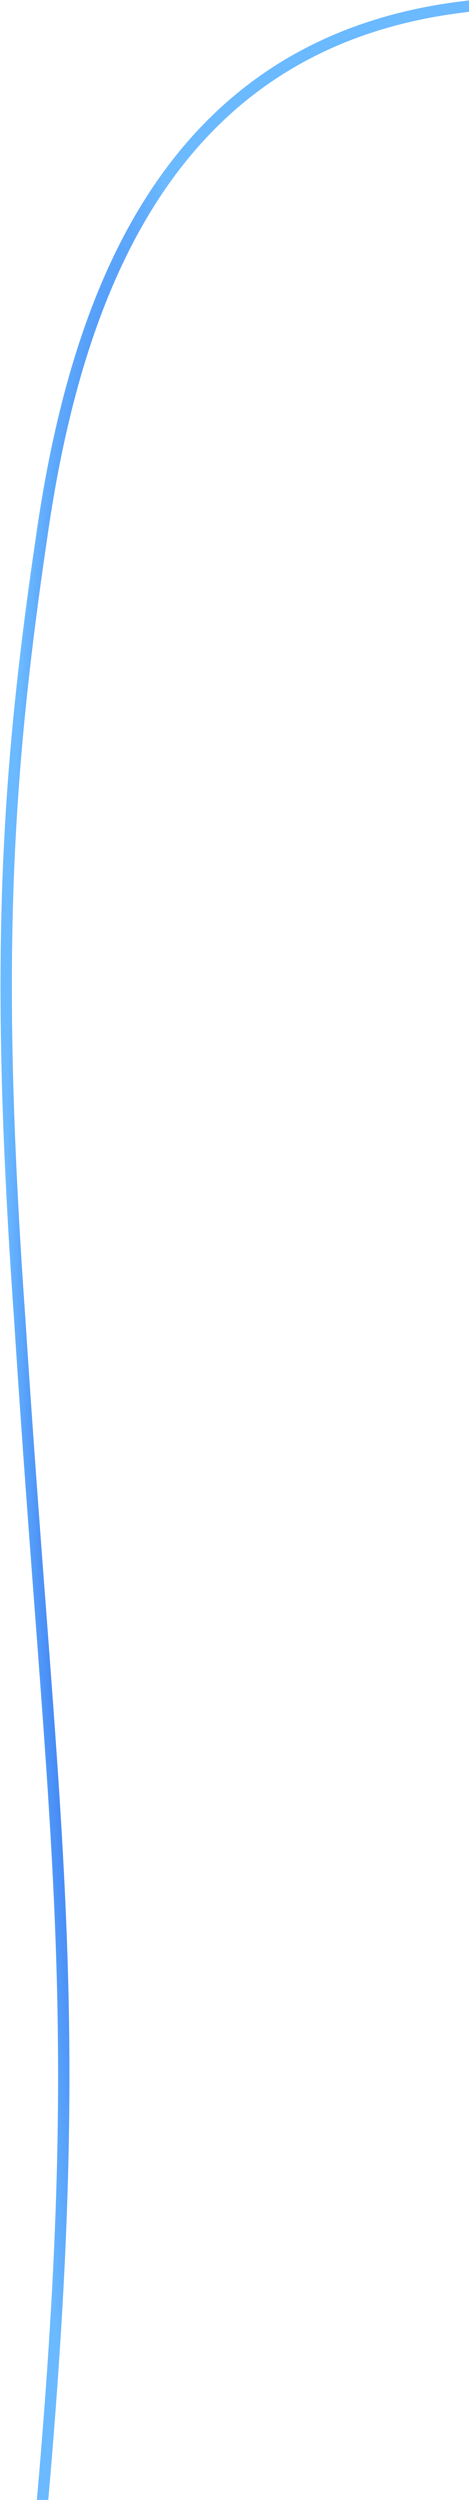 <?xml version="1.0" encoding="UTF-8" standalone="no"?><svg width='744' height='3963' viewBox='0 0 744 3963' fill='none' xmlns='http://www.w3.org/2000/svg'>
<path d='M751 9C284 57.5 124.34 438.74 65.707 853.684C7.624 1246.95 -7.489 1542.87 31.331 2091.55C84.622 2921.06 137.911 3165.65 67 3969' stroke='url(#paint0_radial_32_4265)' stroke-width='18'/>
<defs>
<radialGradient id='paint0_radial_32_4265' cx='0' cy='0' r='1' gradientUnits='userSpaceOnUse' gradientTransform='translate(185.111 2053.87) rotate(90) scale(2008.13 175.278)'>
<stop stop-color='#0032E3'/>
<stop offset='1' stop-color='#6BB9FF'/>
</radialGradient>
</defs>
</svg>
